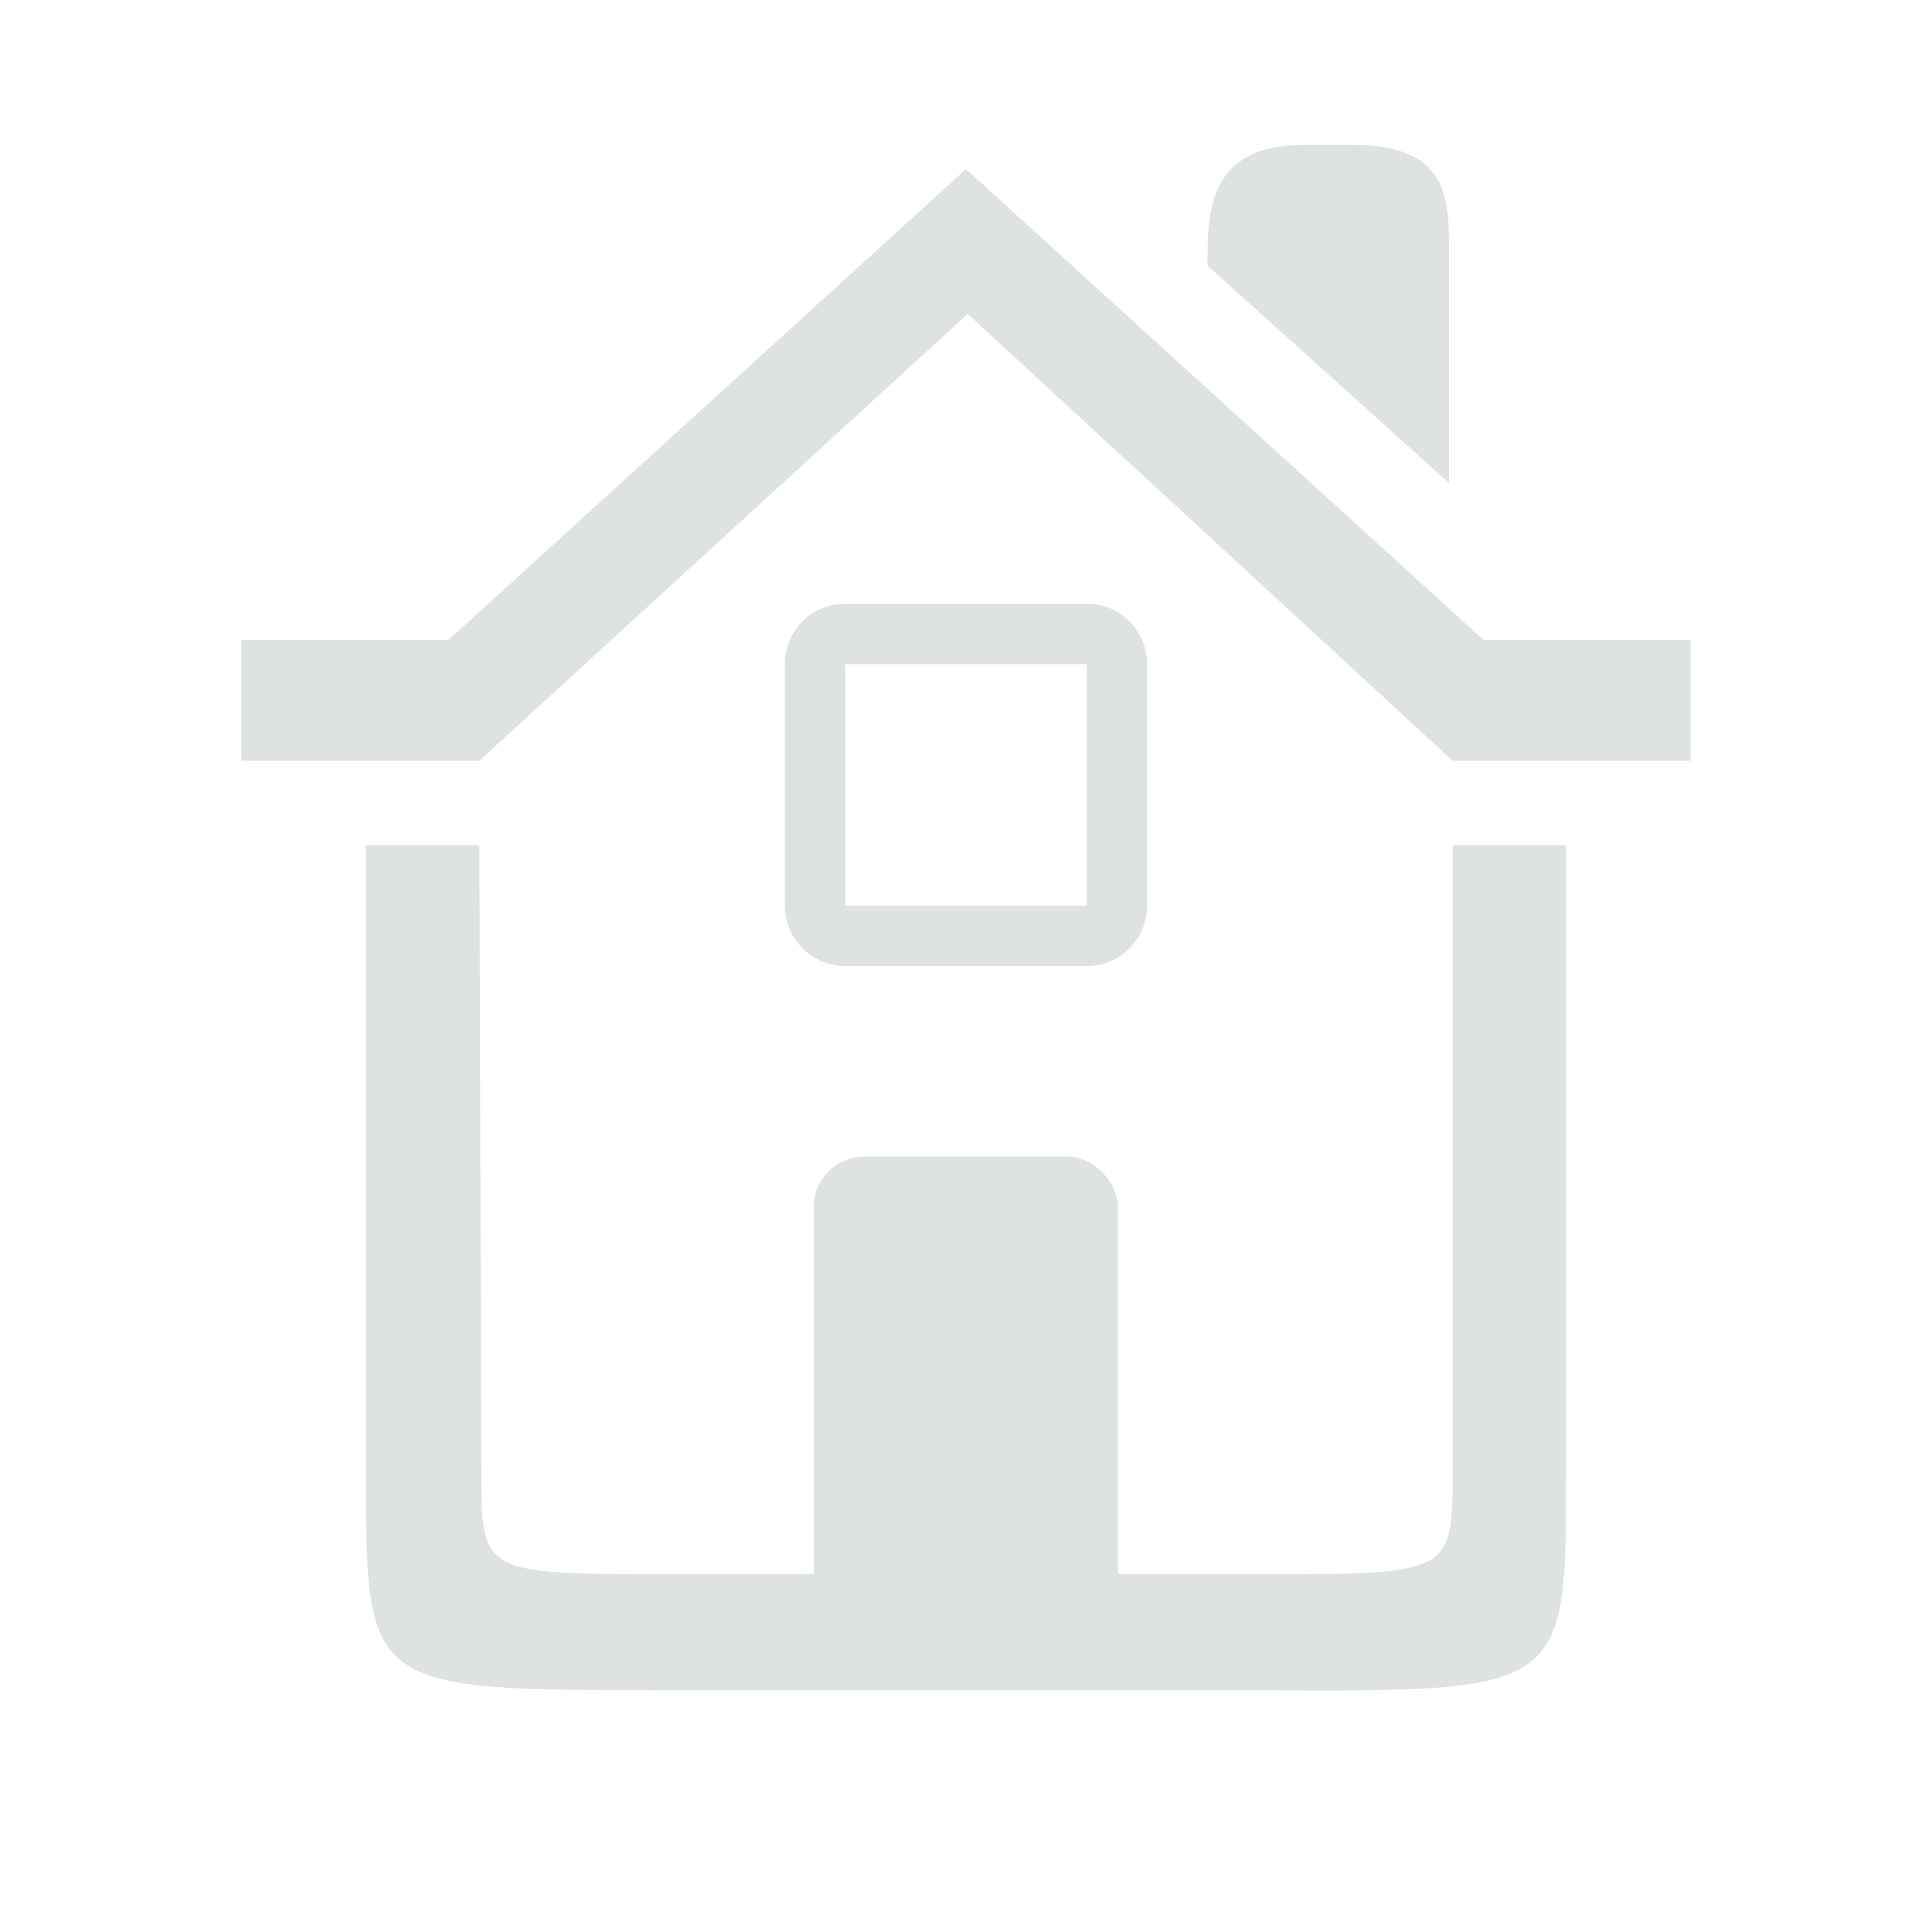 <svg xmlns="http://www.w3.org/2000/svg" width="16" height="16"><rect width="2.521" height="4.412" x="6.739" y="9.578" rx=".42" fill="#dee2e2"/><path d="M7 5c-.277 0-.5.223-.5.5v2c0 .277.223.5.5.5h2c.277 0 .5-.223.5-.5v-2c0-.277-.223-.5-.5-.5zm0 .5h2v2H7z" fill="#dee2e2"/><path d="M10.418 13.037c1.612 0 1.612 0 1.612-.87V7h.94v5.194c0 1.817 0 1.817-2.552 1.804H5.582c-2.552 0-2.552.013-2.552-1.832V7h.94l.016 5.166c.003.871-.016.871 1.596.871zM10 2.2L12 4V2.085c0-.442 0-.885-.8-.885h-.4c-.8 0-.8.557-.8 1z" fill="#dee2e2"/><path d="M2 6.3h1.97l4.044-3.7 4.016 3.7H14v-1h-1.714L8 1.4 3.714 5.3H2z" fill="#dee2e2"/></svg>